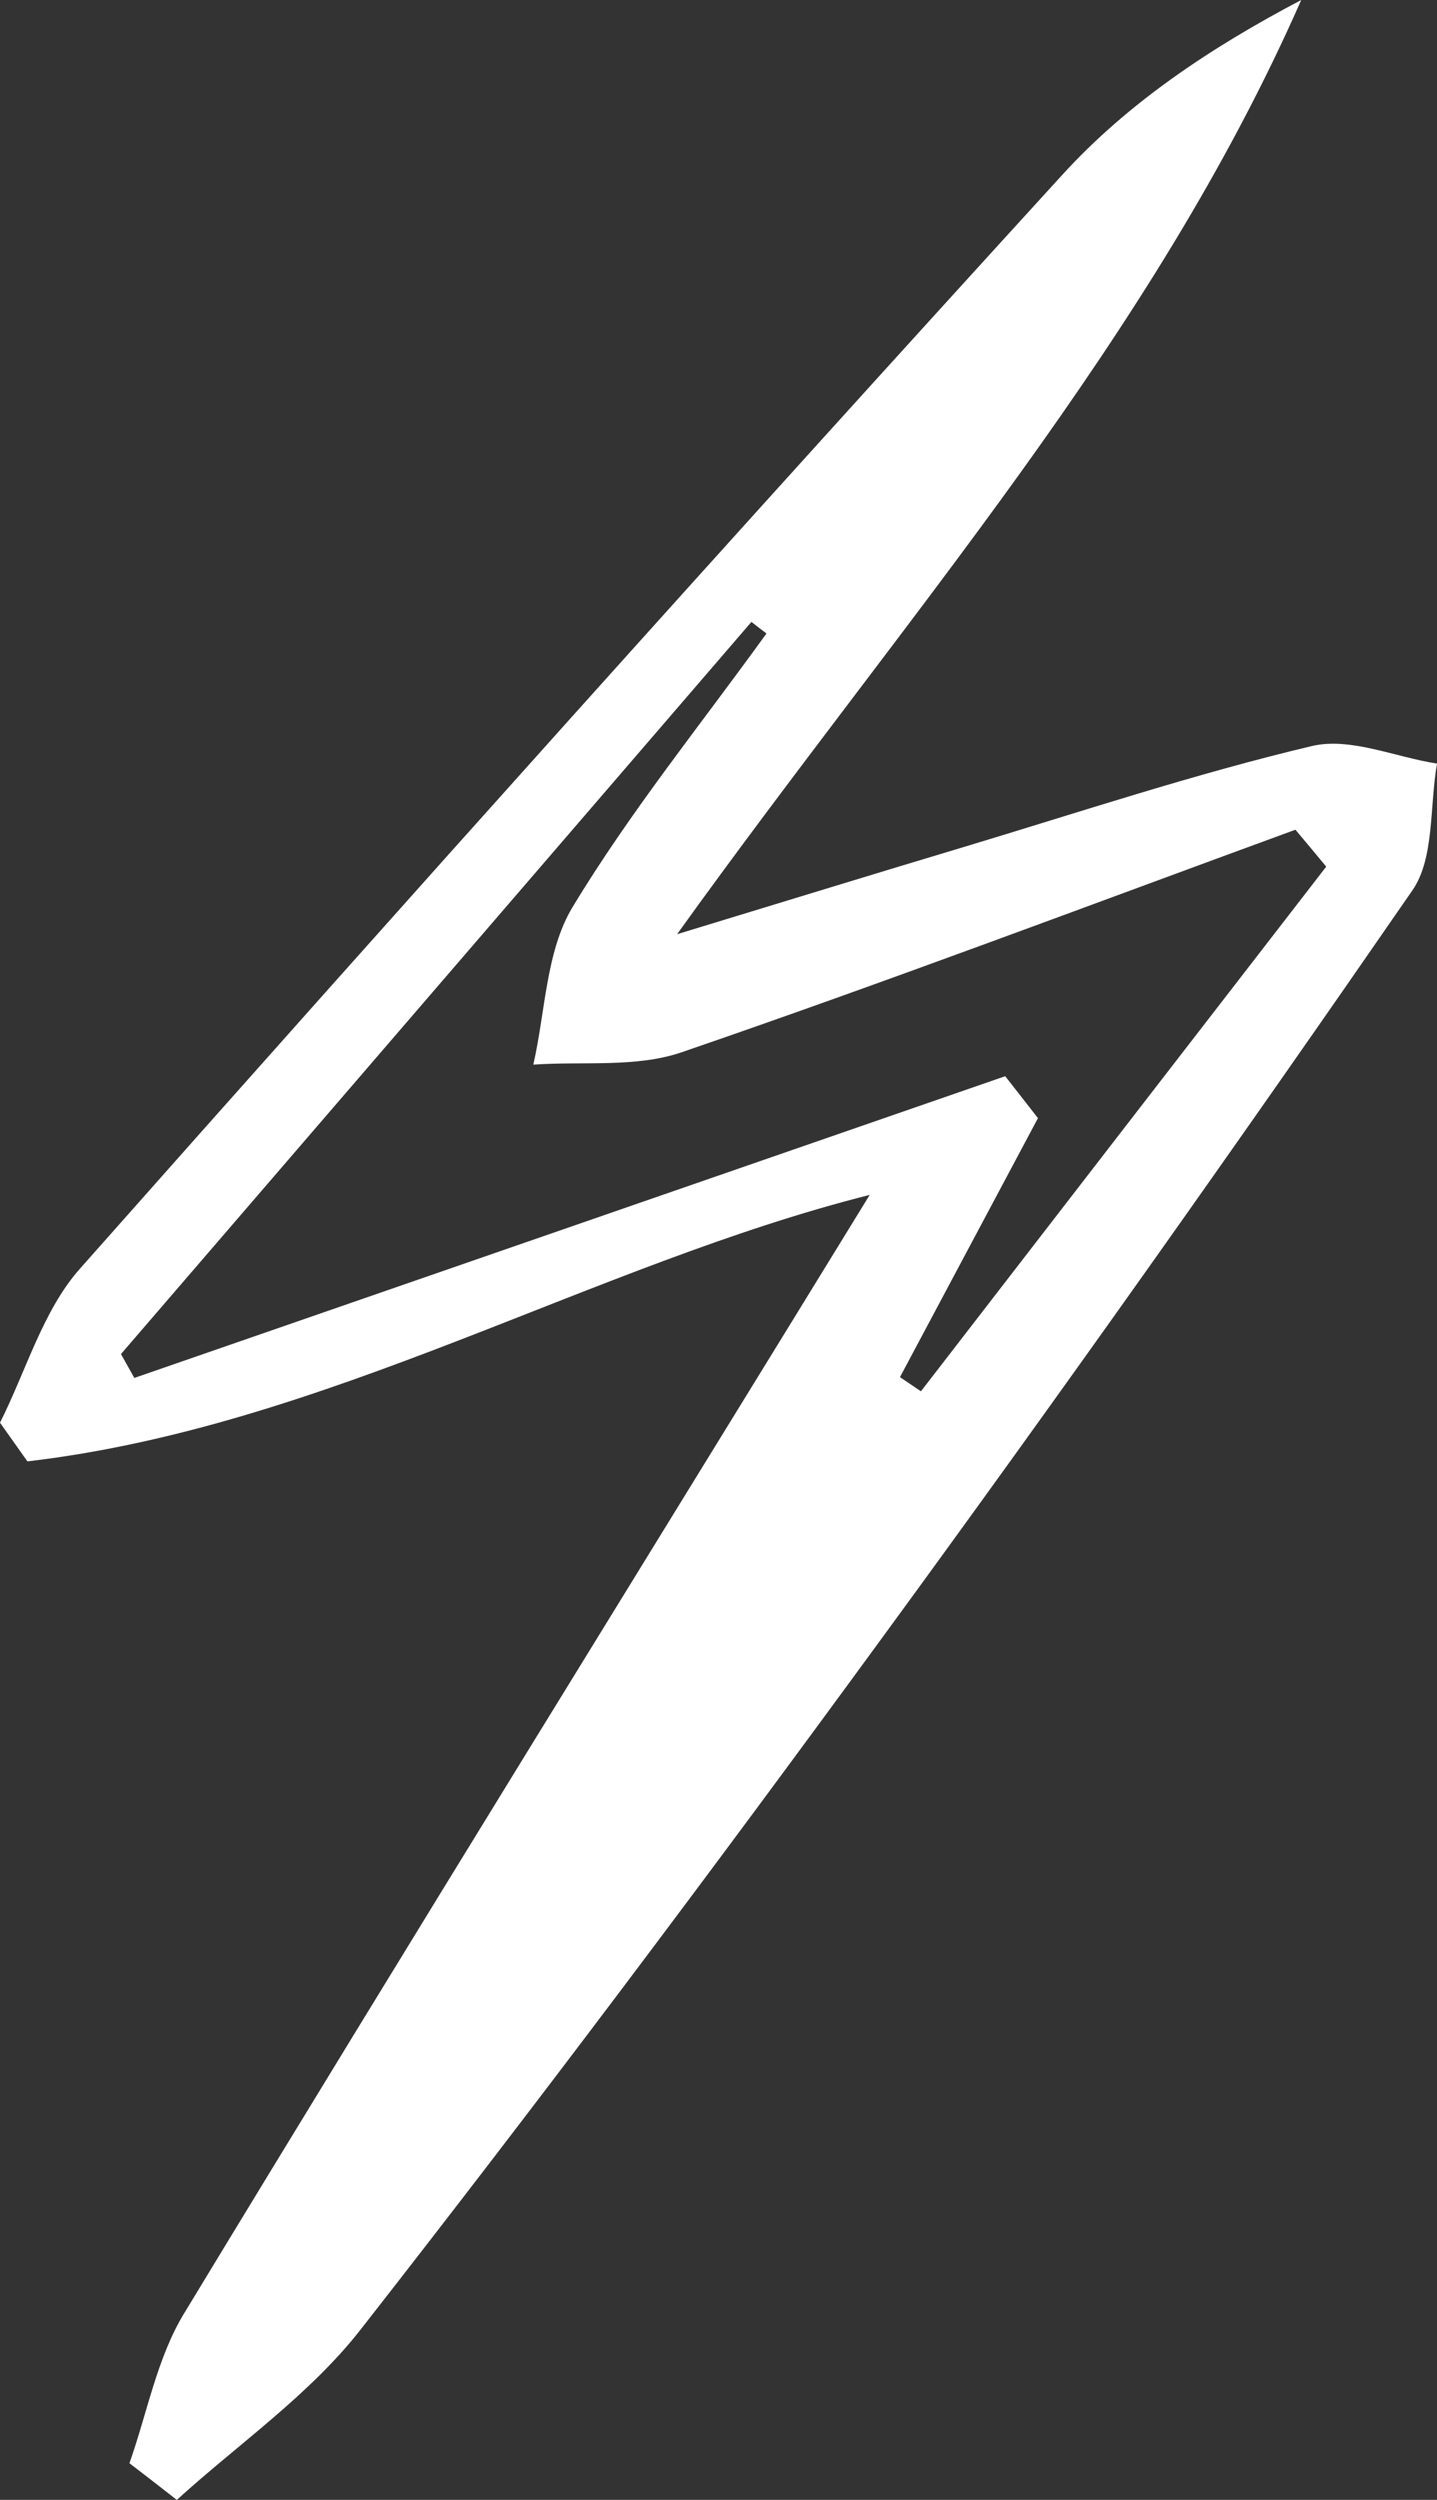 <svg width="23" height="40" viewBox="0 0 23 40" fill="none" xmlns="http://www.w3.org/2000/svg">
<rect x="0" y="0" width="23" height="40" fill="#333333" stroke="none"/>
<path d="M13.928 19.117C9.485 20.235 5.22 22.824 0.439 23.383L0 22.764C0.42 21.932 0.688 20.963 1.283 20.296C6.484 14.426 11.72 8.584 17.006 2.794C18.052 1.648 19.366 0.768 20.827 0C18.44 5.42 14.565 9.758 10.837 14.948C12.699 14.381 14.056 13.963 15.412 13.557C17.27 12.998 19.117 12.383 20.998 11.937C21.612 11.792 22.328 12.114 23 12.218C22.88 12.902 22.961 13.734 22.607 14.245C19.828 18.269 17.006 22.258 14.122 26.202C11.393 29.937 8.618 33.636 5.772 37.274C4.956 38.319 3.821 39.099 2.83 40C2.577 39.803 2.325 39.606 2.072 39.413C2.356 38.609 2.515 37.724 2.946 37.017C6.577 31.03 10.262 25.076 13.924 19.113L13.928 19.117ZM14.406 22.036L14.74 22.262C16.901 19.463 19.062 16.665 21.227 13.867C21.064 13.67 20.901 13.473 20.734 13.276C17.461 14.474 14.2 15.708 10.907 16.838C10.176 17.087 9.329 16.979 8.536 17.035C8.73 16.187 8.738 15.222 9.162 14.518C10.087 12.986 11.222 11.587 12.268 10.136C12.186 10.075 12.104 10.011 12.027 9.951C8.664 13.855 5.298 17.763 1.936 21.666L2.15 22.048C6.795 20.44 11.444 18.828 16.089 17.22C16.264 17.445 16.439 17.666 16.613 17.891C15.879 19.27 15.14 20.653 14.406 22.032V22.036Z" fill="white"/>
</svg>
